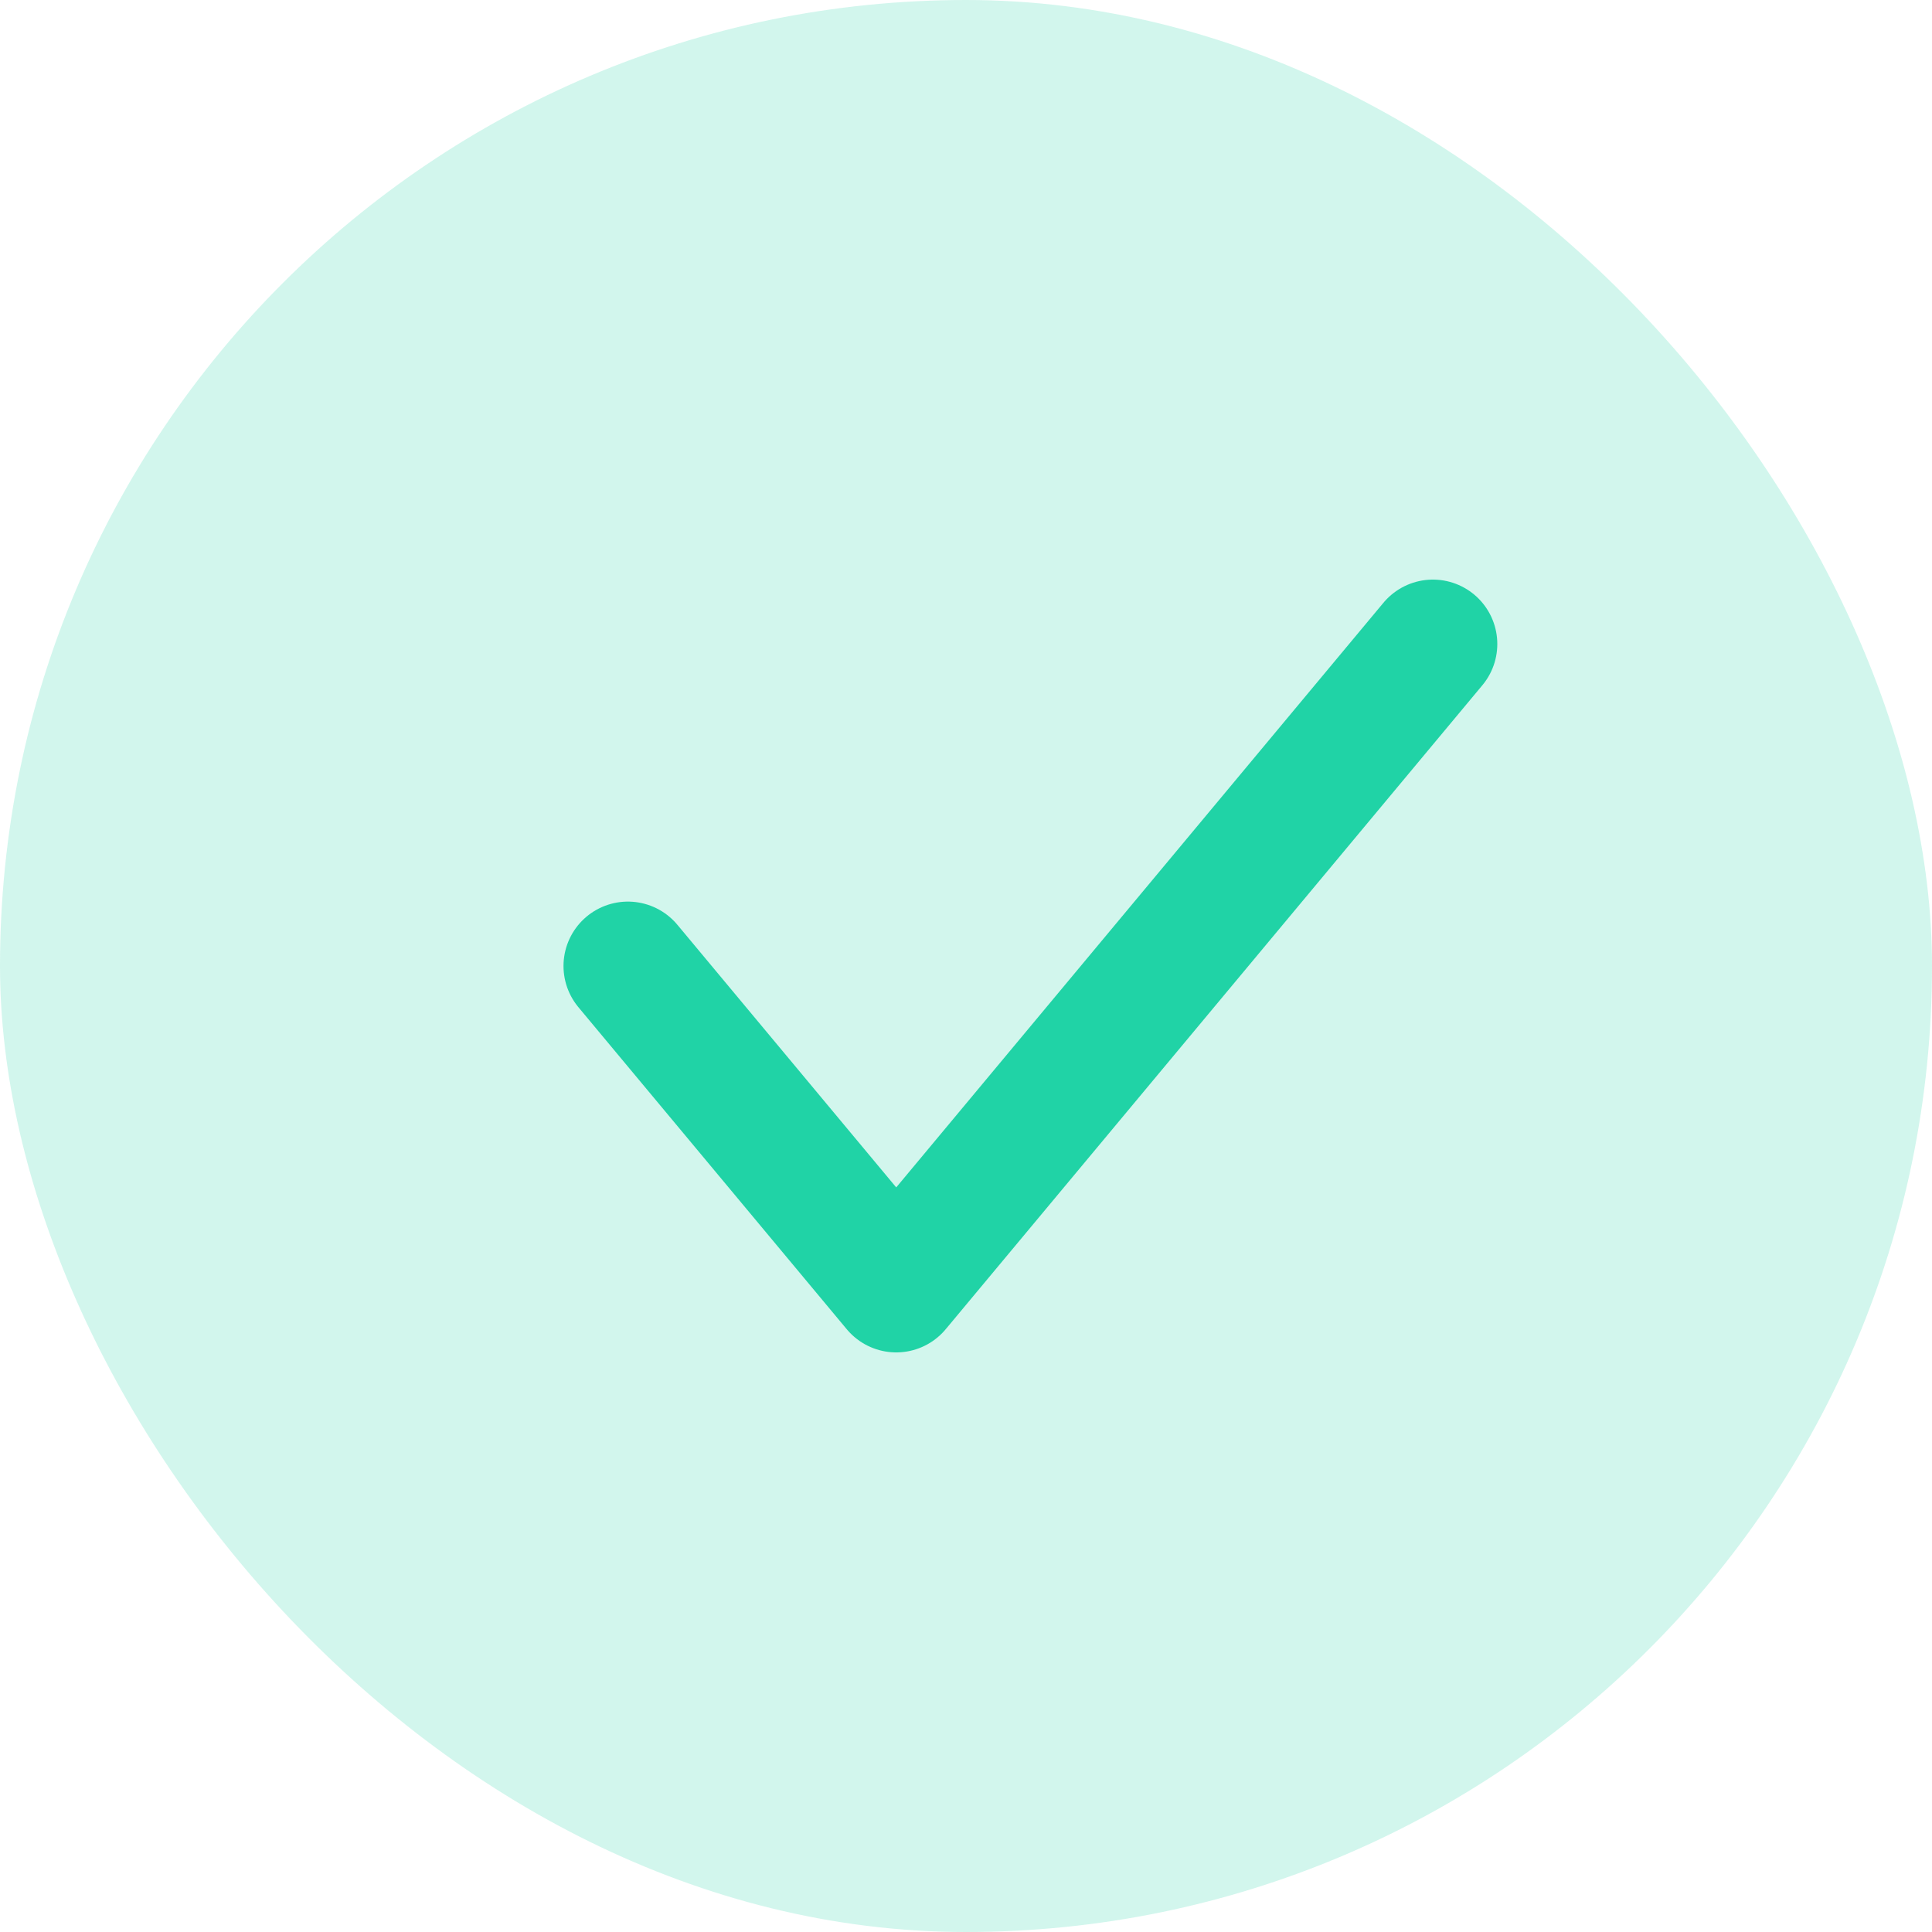 <svg xmlns="http://www.w3.org/2000/svg" width="60" height="60" viewBox="0 0 60 60" fill="none">
  <rect width="60" height="60" rx="30" fill="#20D3A6" fill-opacity="0.2"/>
  <path d="M19.5 30L27.833 40L44.5 20" stroke="#20D3A6" stroke-width="4" stroke-linecap="round" stroke-linejoin="round"/>
</svg>
